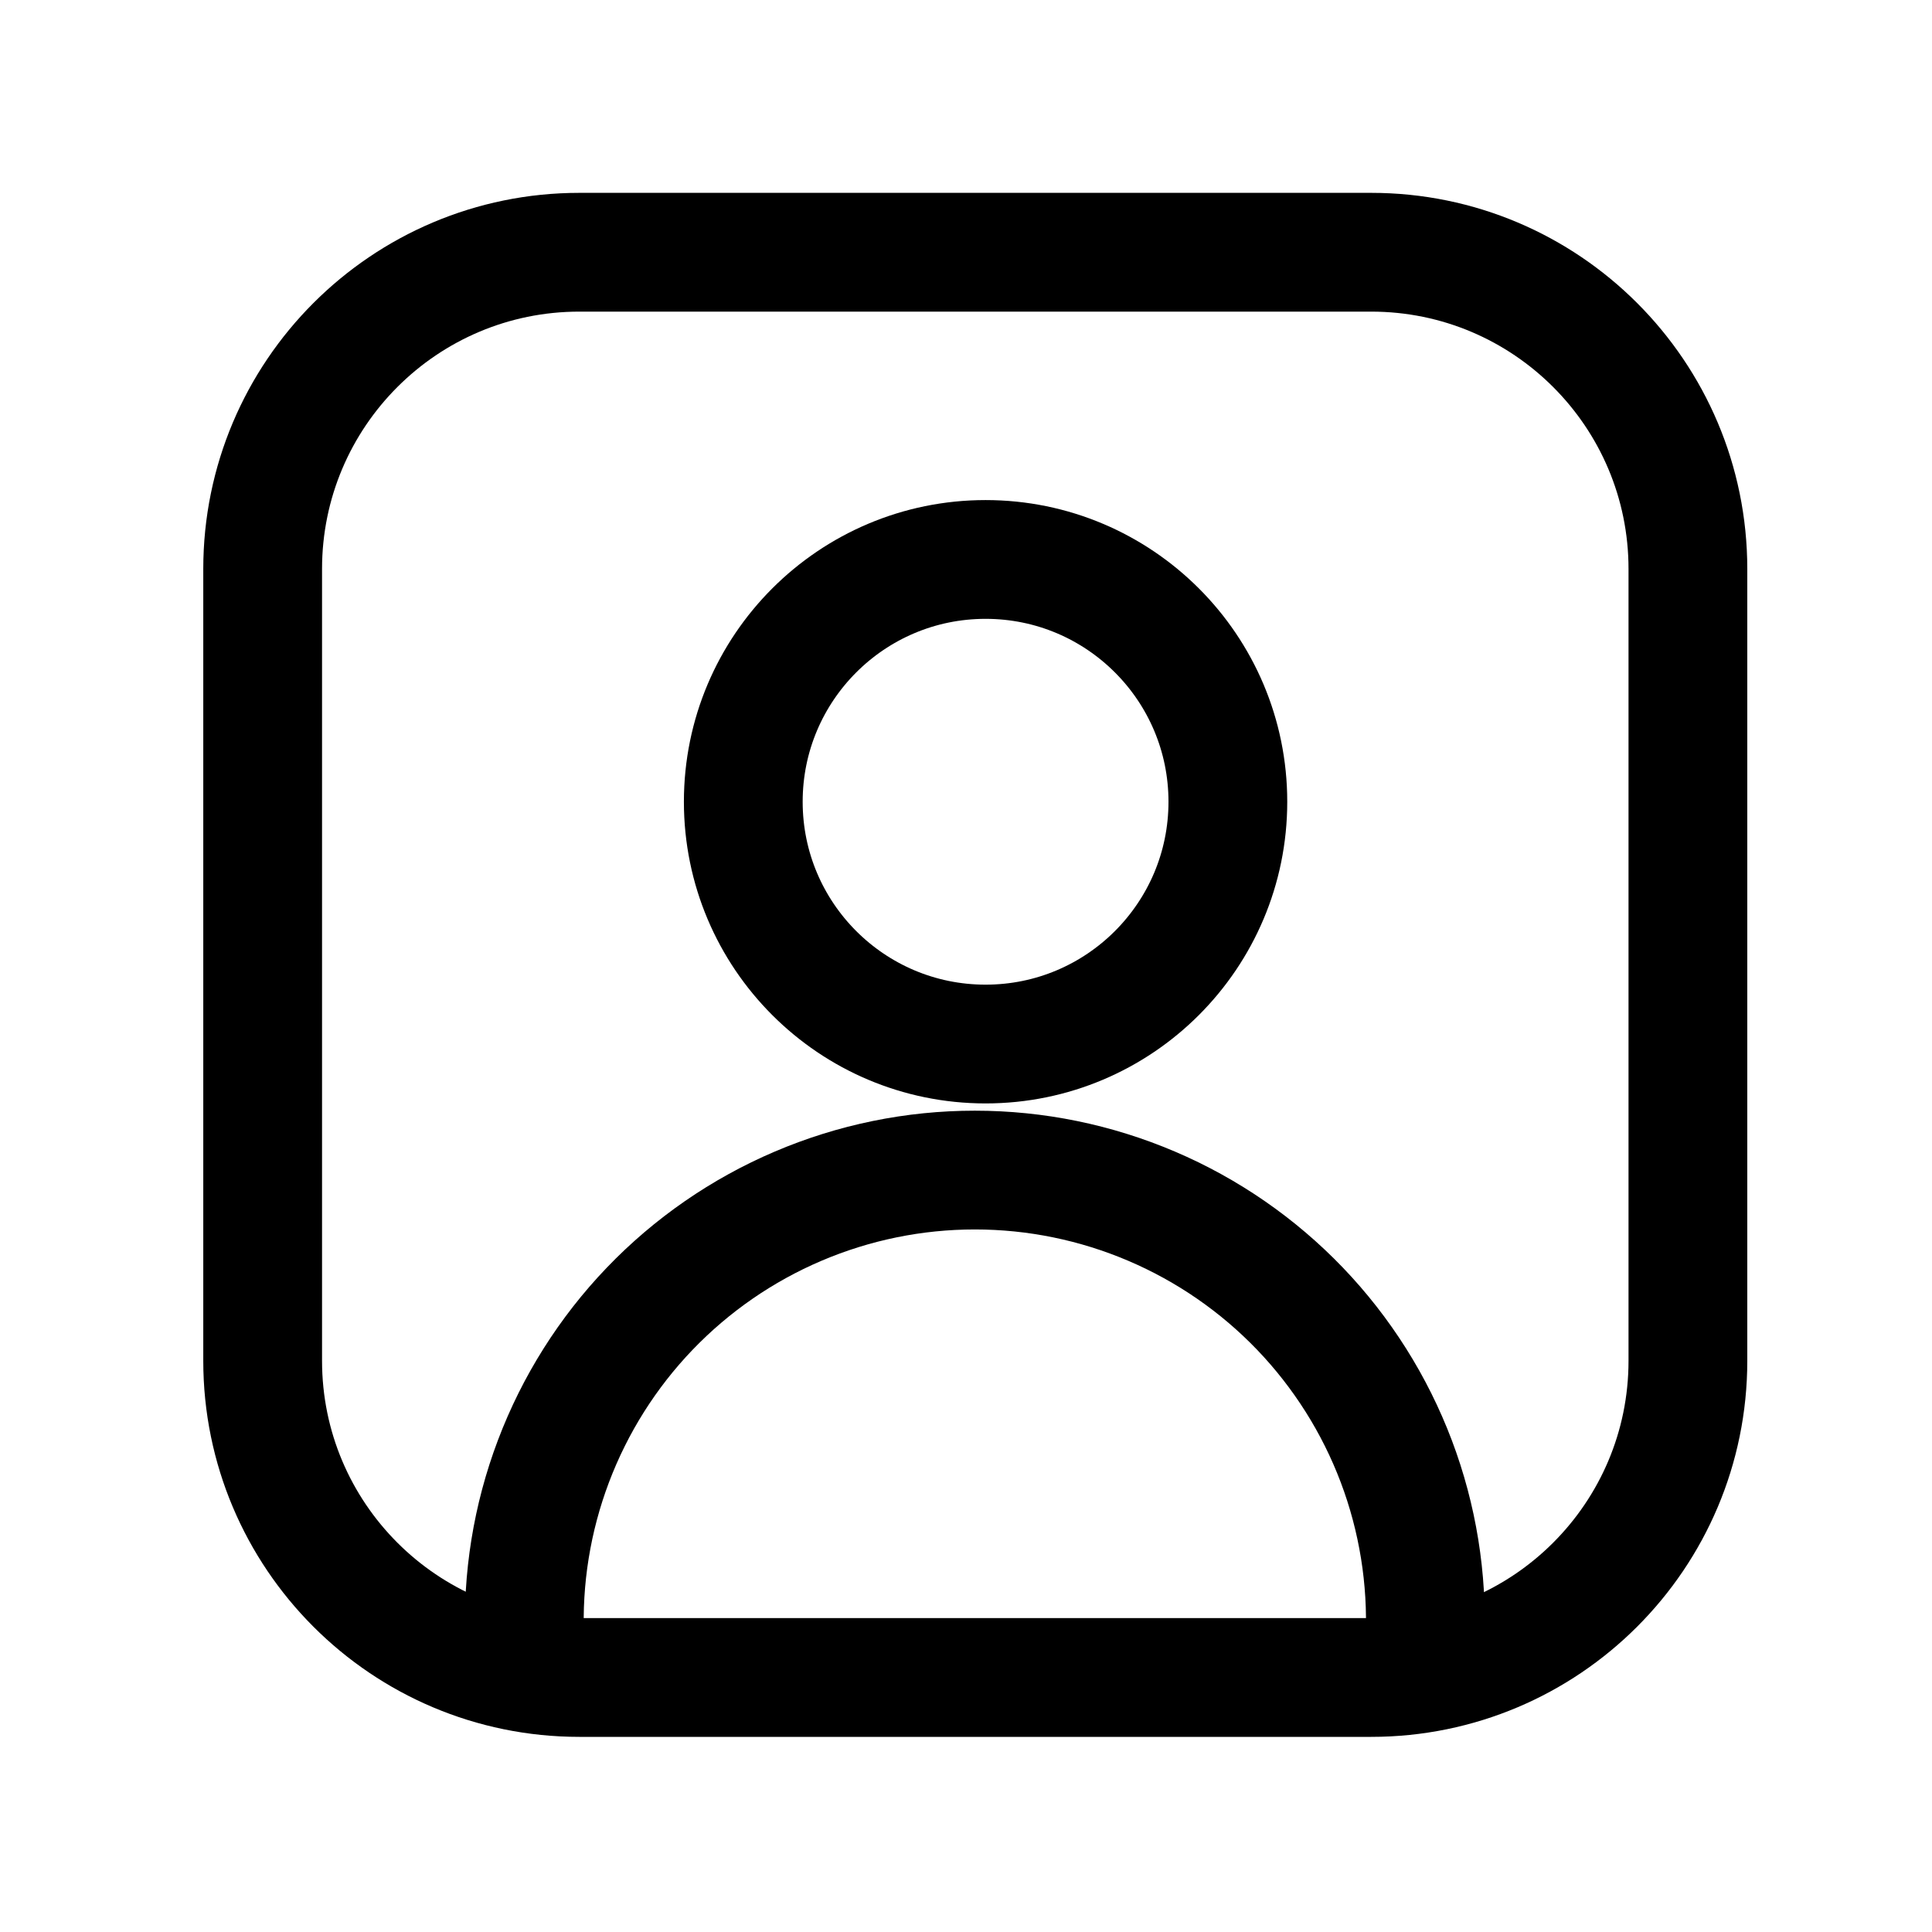 <svg width="61" height="61" viewBox="0 0 61 61" fill="none" xmlns="http://www.w3.org/2000/svg">
<path d="M31.118 32.964C35.343 32.964 38.768 29.539 38.768 25.314C38.768 21.089 35.343 17.664 31.118 17.664C26.893 17.664 23.468 21.089 23.468 25.314C23.468 29.539 26.893 32.964 31.118 32.964Z" stroke="black" stroke-width="3.75" stroke-linecap="round" stroke-linejoin="round"/>
<path d="M43.293 7.964H18.293C12.77 7.964 8.293 12.441 8.293 17.964V42.964C8.293 48.487 12.77 52.964 18.293 52.964H43.293C48.815 52.964 53.293 48.487 53.293 42.964V17.964C53.293 12.441 48.815 7.964 43.293 7.964Z" stroke="black" stroke-width="3.75" stroke-linecap="round" stroke-linejoin="round"/>
<path d="M16.567 51.764C16.486 49.848 16.795 47.935 17.473 46.14C18.151 44.346 19.184 42.707 20.512 41.322C21.84 39.938 23.434 38.836 25.198 38.084C26.963 37.331 28.861 36.943 30.779 36.943C32.698 36.943 34.596 37.331 36.361 38.084C38.125 38.836 39.719 39.938 41.047 41.322C42.374 42.707 43.408 44.346 44.086 46.14C44.764 47.935 45.072 49.848 44.992 51.764" stroke="black" stroke-width="3.75" stroke-linecap="round" stroke-linejoin="round"/>
</svg>
